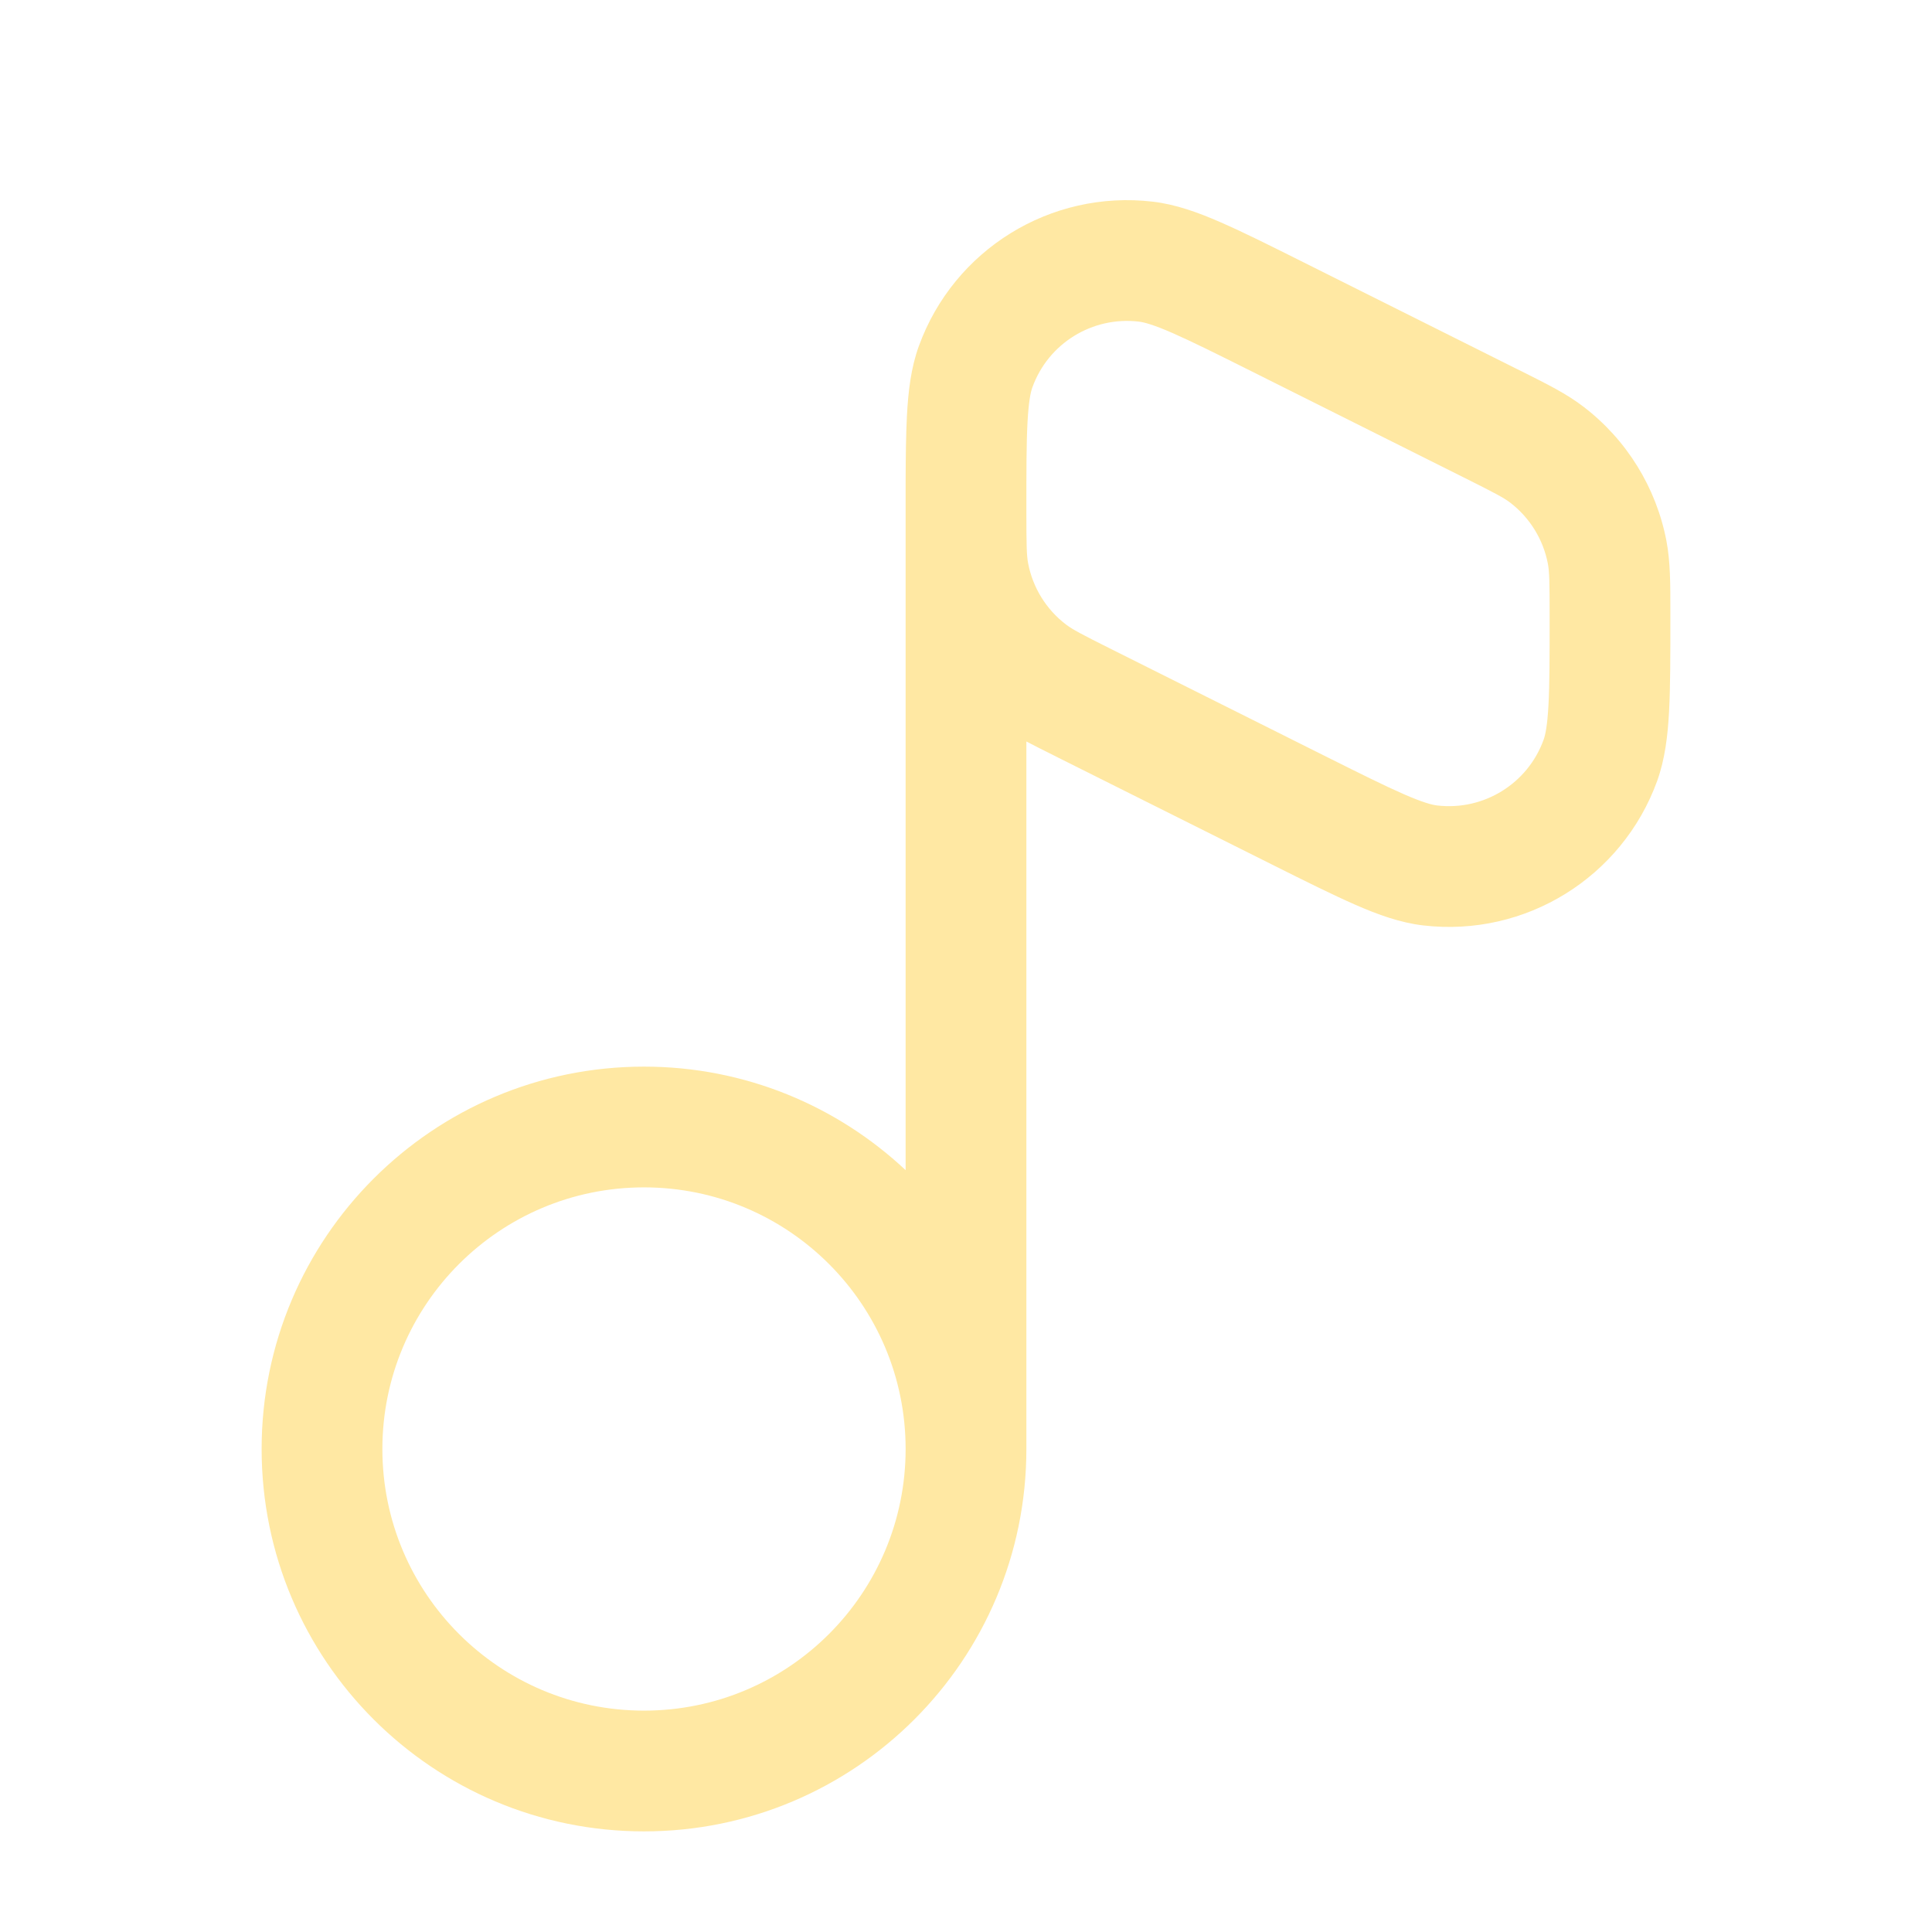 <!DOCTYPE svg PUBLIC "-//W3C//DTD SVG 1.1//EN" "http://www.w3.org/Graphics/SVG/1.1/DTD/svg11.dtd">
<!-- Uploaded to: SVG Repo, www.svgrepo.com, Transformed by: SVG Repo Mixer Tools -->
<svg width="800px" height="800px" viewBox="0 0 24 24" fill="none" xmlns="http://www.w3.org/2000/svg">
<g id="SVGRepo_bgCarrier" stroke-width="0"/>
<g id="SVGRepo_tracerCarrier" stroke-linecap="round" stroke-linejoin="round"/>
<g id="SVGRepo_iconCarrier"> <path fill-rule="evenodd" clip-rule="evenodd" d="M14.145 3.995C13.569 3.928 13.022 4.265 12.825 4.811C12.803 4.87 12.778 4.986 12.764 5.248C12.75 5.507 12.75 5.848 12.75 6.342C12.75 6.78 12.753 6.9 12.772 6.999C12.83 7.301 12.997 7.571 13.241 7.757C13.322 7.819 13.427 7.875 13.819 8.071L16.452 9.388C16.894 9.609 17.199 9.761 17.437 9.865C17.677 9.97 17.792 9.999 17.855 10.006C18.431 10.073 18.978 9.735 19.175 9.19C19.197 9.13 19.222 9.015 19.236 8.753C19.25 8.493 19.25 8.153 19.25 7.659C19.25 7.22 19.247 7.101 19.228 7.001C19.17 6.7 19.003 6.43 18.759 6.243C18.678 6.182 18.573 6.126 18.181 5.93L15.548 4.613C15.106 4.392 14.801 4.24 14.563 4.136C14.323 4.031 14.208 4.002 14.145 3.995ZM12.75 9.211C12.855 9.266 12.968 9.323 13.093 9.385C13.111 9.394 13.129 9.404 13.148 9.413L15.8 10.739C16.218 10.948 16.559 11.118 16.838 11.24C17.119 11.363 17.396 11.463 17.681 11.496C18.949 11.644 20.151 10.9 20.586 9.701C20.683 9.431 20.718 9.138 20.734 8.832C20.75 8.528 20.75 8.147 20.75 7.68V7.659C20.75 7.638 20.75 7.617 20.75 7.597C20.75 7.249 20.75 6.977 20.701 6.719C20.574 6.056 20.207 5.462 19.67 5.052C19.462 4.892 19.218 4.771 18.907 4.615C18.889 4.606 18.871 4.597 18.852 4.588L16.2 3.262C15.782 3.053 15.441 2.882 15.162 2.761C14.881 2.638 14.604 2.538 14.319 2.505C13.051 2.357 11.849 3.1 11.414 4.3C11.316 4.57 11.282 4.863 11.266 5.169C11.254 5.4 11.251 5.676 11.25 6L11.25 6.284C11.25 6.296 11.25 6.308 11.25 6.321V6.342C11.25 6.363 11.25 6.383 11.25 6.404C11.25 6.444 11.25 6.482 11.25 6.52V14.536C10.4 13.739 9.257 13.25 8 13.25C5.377 13.25 3.25 15.377 3.25 18C3.25 20.624 5.377 22.75 8 22.75C10.623 22.75 12.75 20.624 12.75 18V9.211ZM11.25 18C11.25 16.206 9.795 14.75 8 14.75C6.205 14.75 4.75 16.206 4.75 18C4.75 19.795 6.205 21.25 8 21.25C9.795 21.25 11.25 19.795 11.25 18Z" fill="#FFE8A3"/> </g>
</svg>
